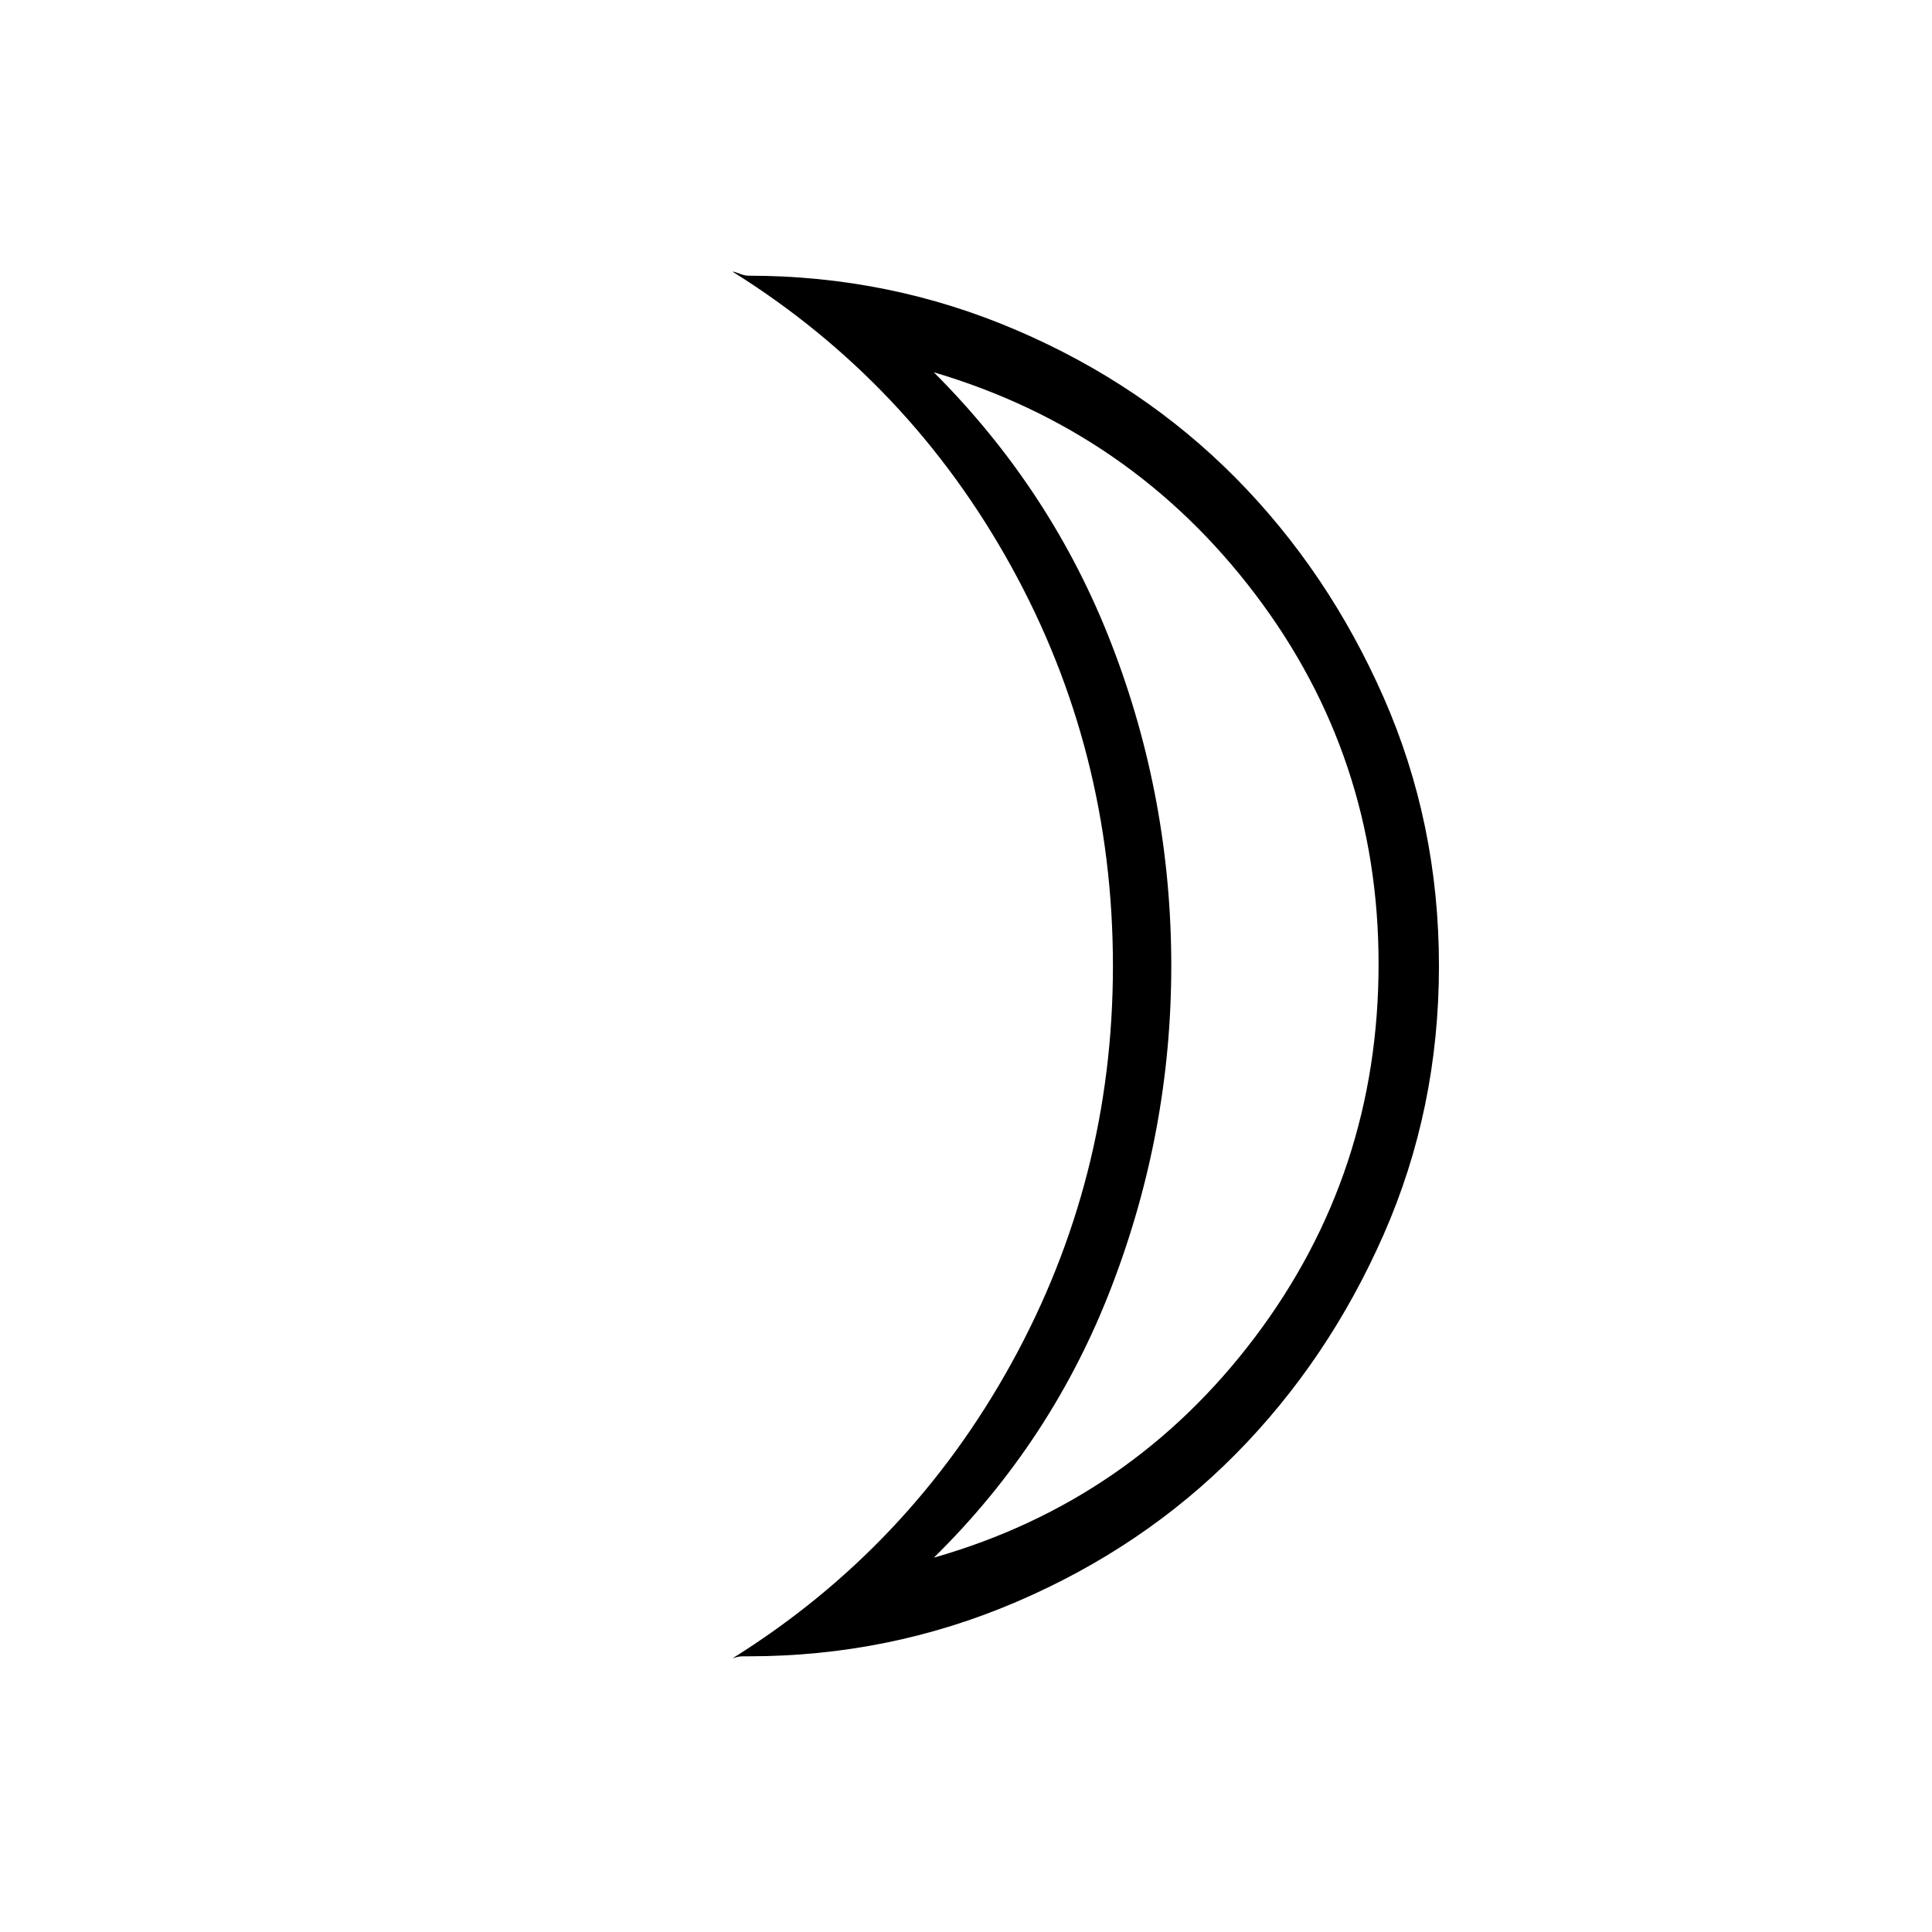 <svg xmlns="http://www.w3.org/2000/svg" height="20" width="20"><path d="M9.667 16.125Q11.708 15.542 12.99 13.844Q14.271 12.146 14.271 9.979Q14.271 7.833 12.99 6.146Q11.708 4.458 9.667 3.854Q10.896 5.083 11.51 6.677Q12.125 8.271 12.125 10Q12.125 11.708 11.51 13.312Q10.896 14.917 9.667 16.125ZM7.75 17.146Q7.729 17.146 7.688 17.146Q7.646 17.146 7.583 17.167Q9.417 16.021 10.469 14.115Q11.521 12.208 11.521 10Q11.521 7.771 10.469 5.865Q9.417 3.958 7.583 2.812Q7.604 2.812 7.656 2.833Q7.708 2.854 7.75 2.854Q9.208 2.854 10.521 3.417Q11.833 3.979 12.792 4.948Q13.75 5.917 14.323 7.219Q14.896 8.521 14.896 10Q14.896 11.479 14.323 12.781Q13.75 14.083 12.792 15.052Q11.833 16.021 10.521 16.583Q9.208 17.146 7.75 17.146ZM12.125 10Q12.125 10 12.125 10Q12.125 10 12.125 10Q12.125 10 12.125 10Q12.125 10 12.125 10Q12.125 10 12.125 10Q12.125 10 12.125 10Q12.125 10 12.125 10Q12.125 10 12.125 10Z"/></svg>